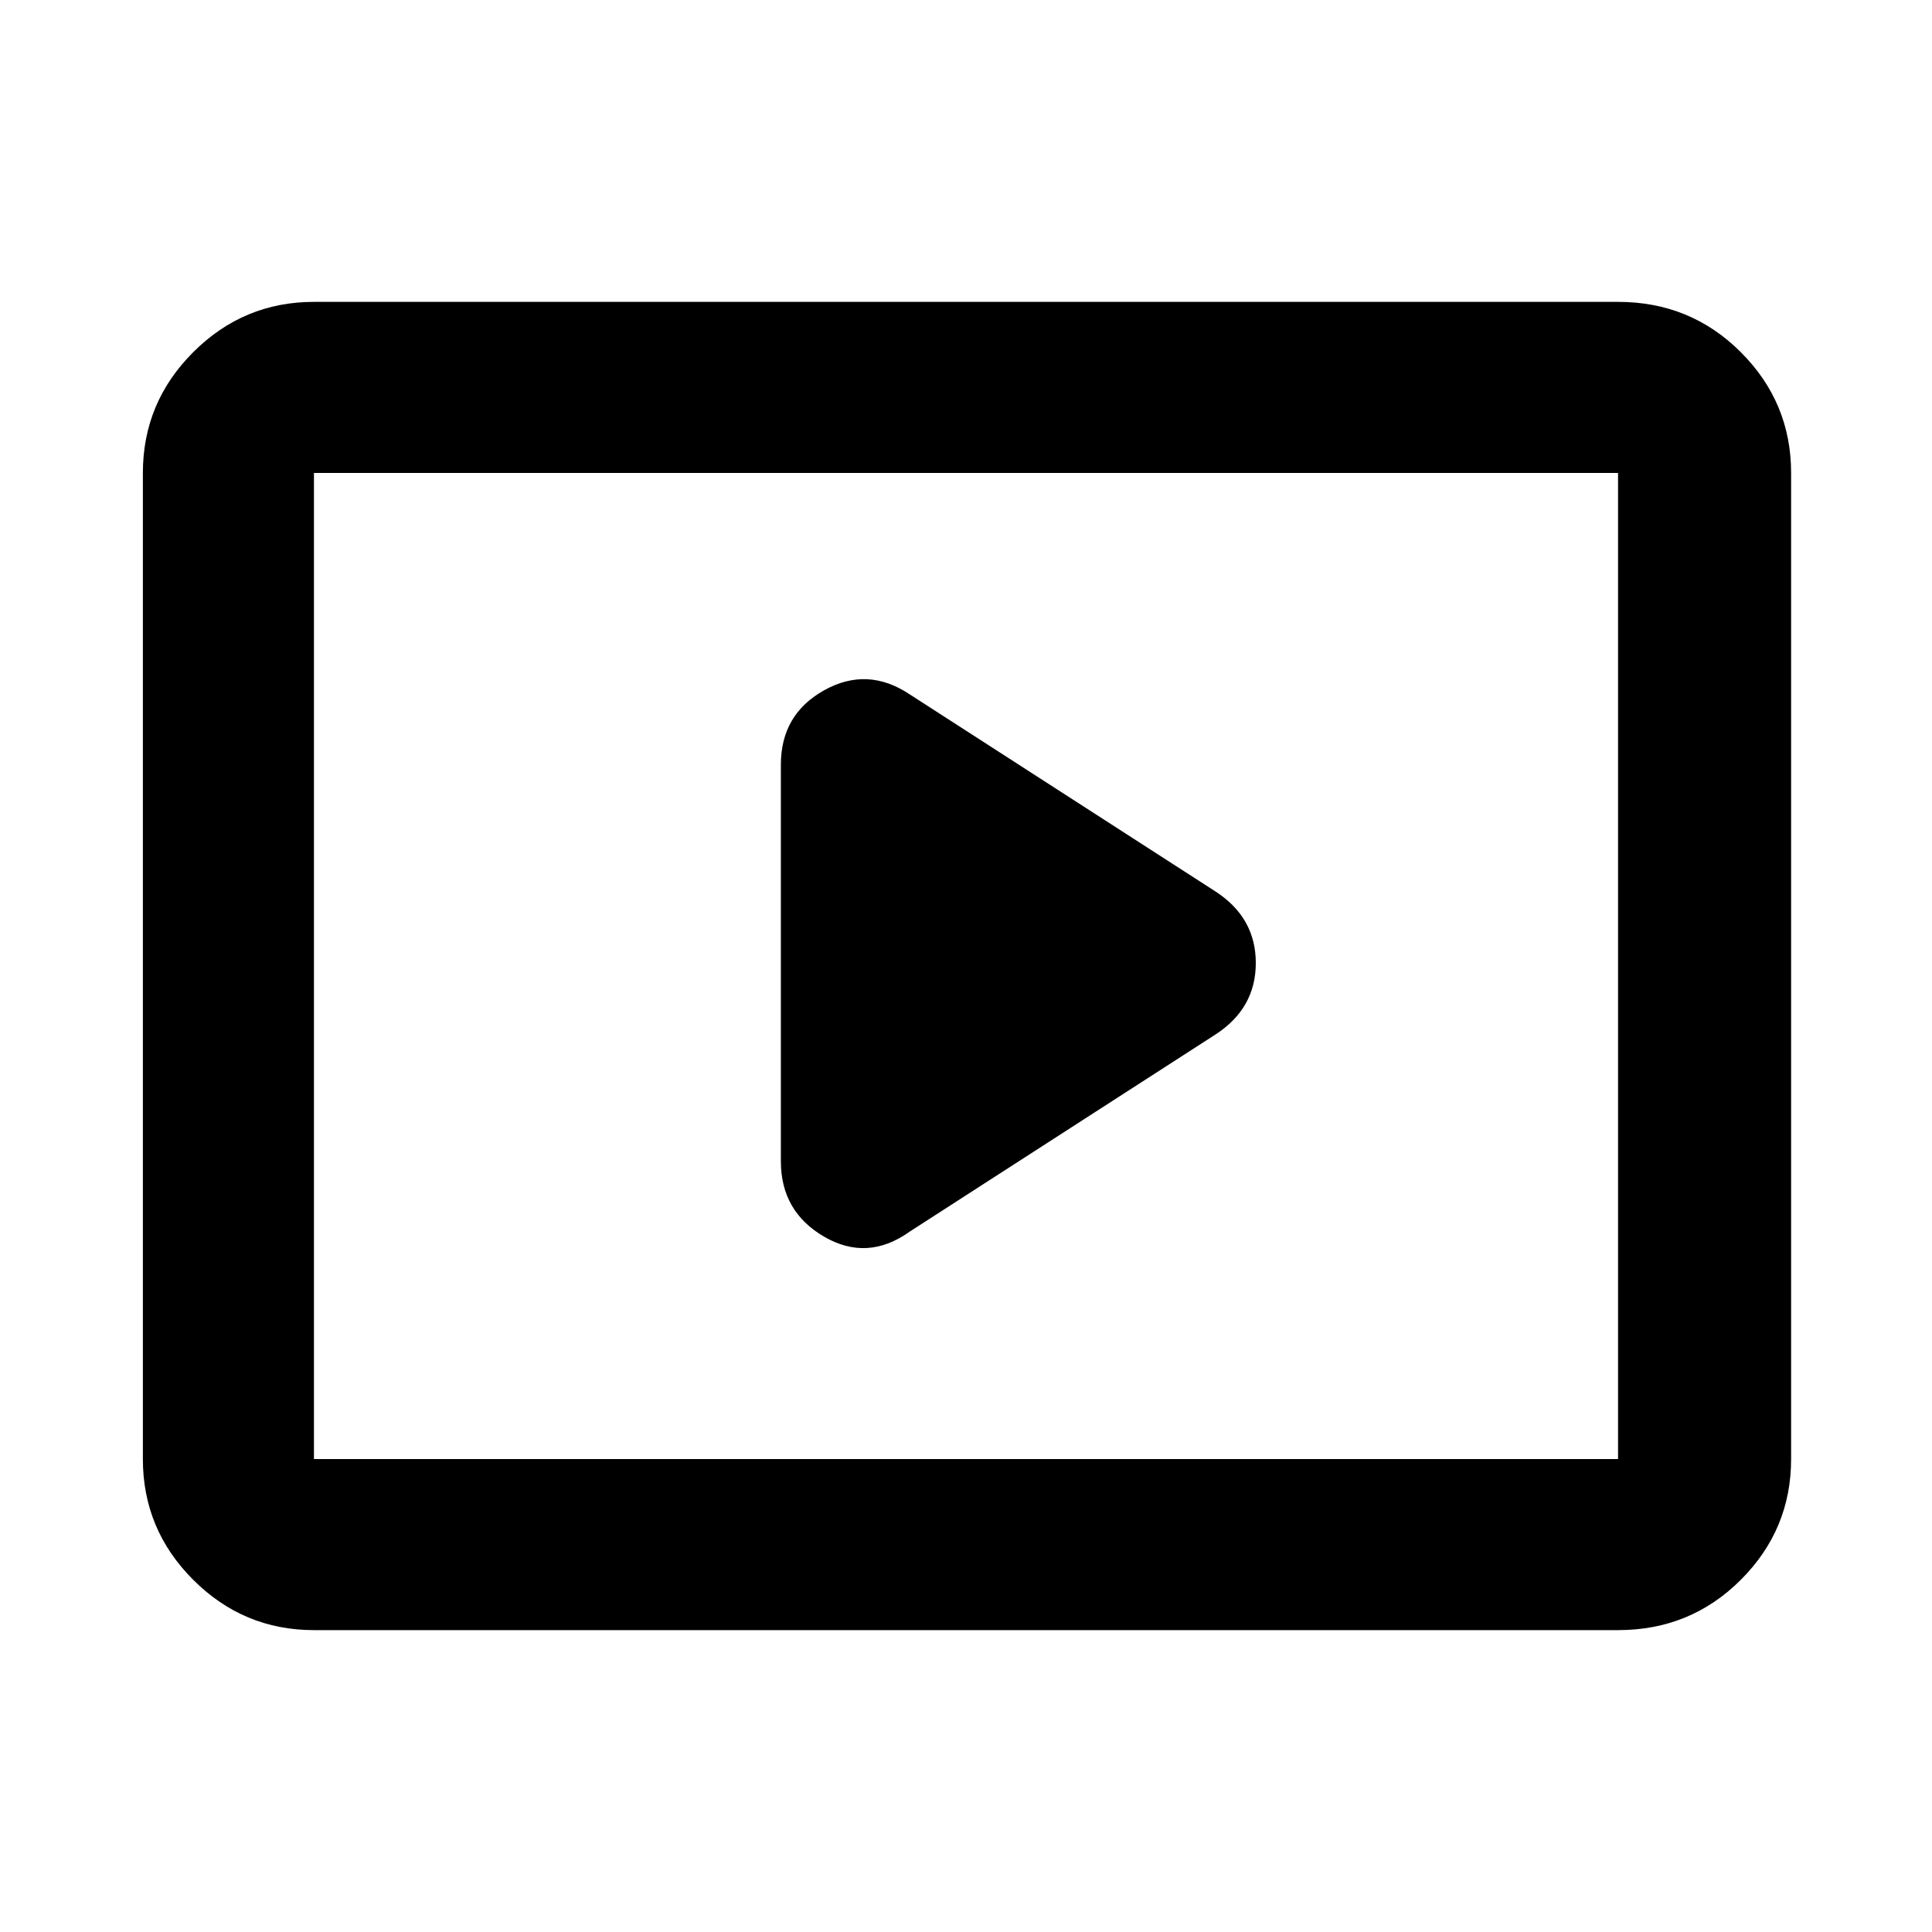 <svg xmlns="http://www.w3.org/2000/svg" height="40" width="40"><path d="m18.833 25.5 6.334-4.083q.833-.542.833-1.479 0-.938-.833-1.48l-6.334-4.083q-.875-.583-1.771-.083-.895.5-.895 1.541v8.209q0 1.041.895 1.562.896.521 1.771-.104ZM6.5 33.75q-1.458 0-2.5-1.042-1.042-1.041-1.042-2.5V9.792q0-1.459 1.042-2.5Q5.042 6.25 6.5 6.25h27q1.5 0 2.542 1.042 1.041 1.041 1.041 2.5v20.416q0 1.459-1.041 2.5Q35 33.75 33.5 33.75Zm0-3.542V9.792v20.416Zm0 0h27V9.792h-27v20.416Z"/></svg>